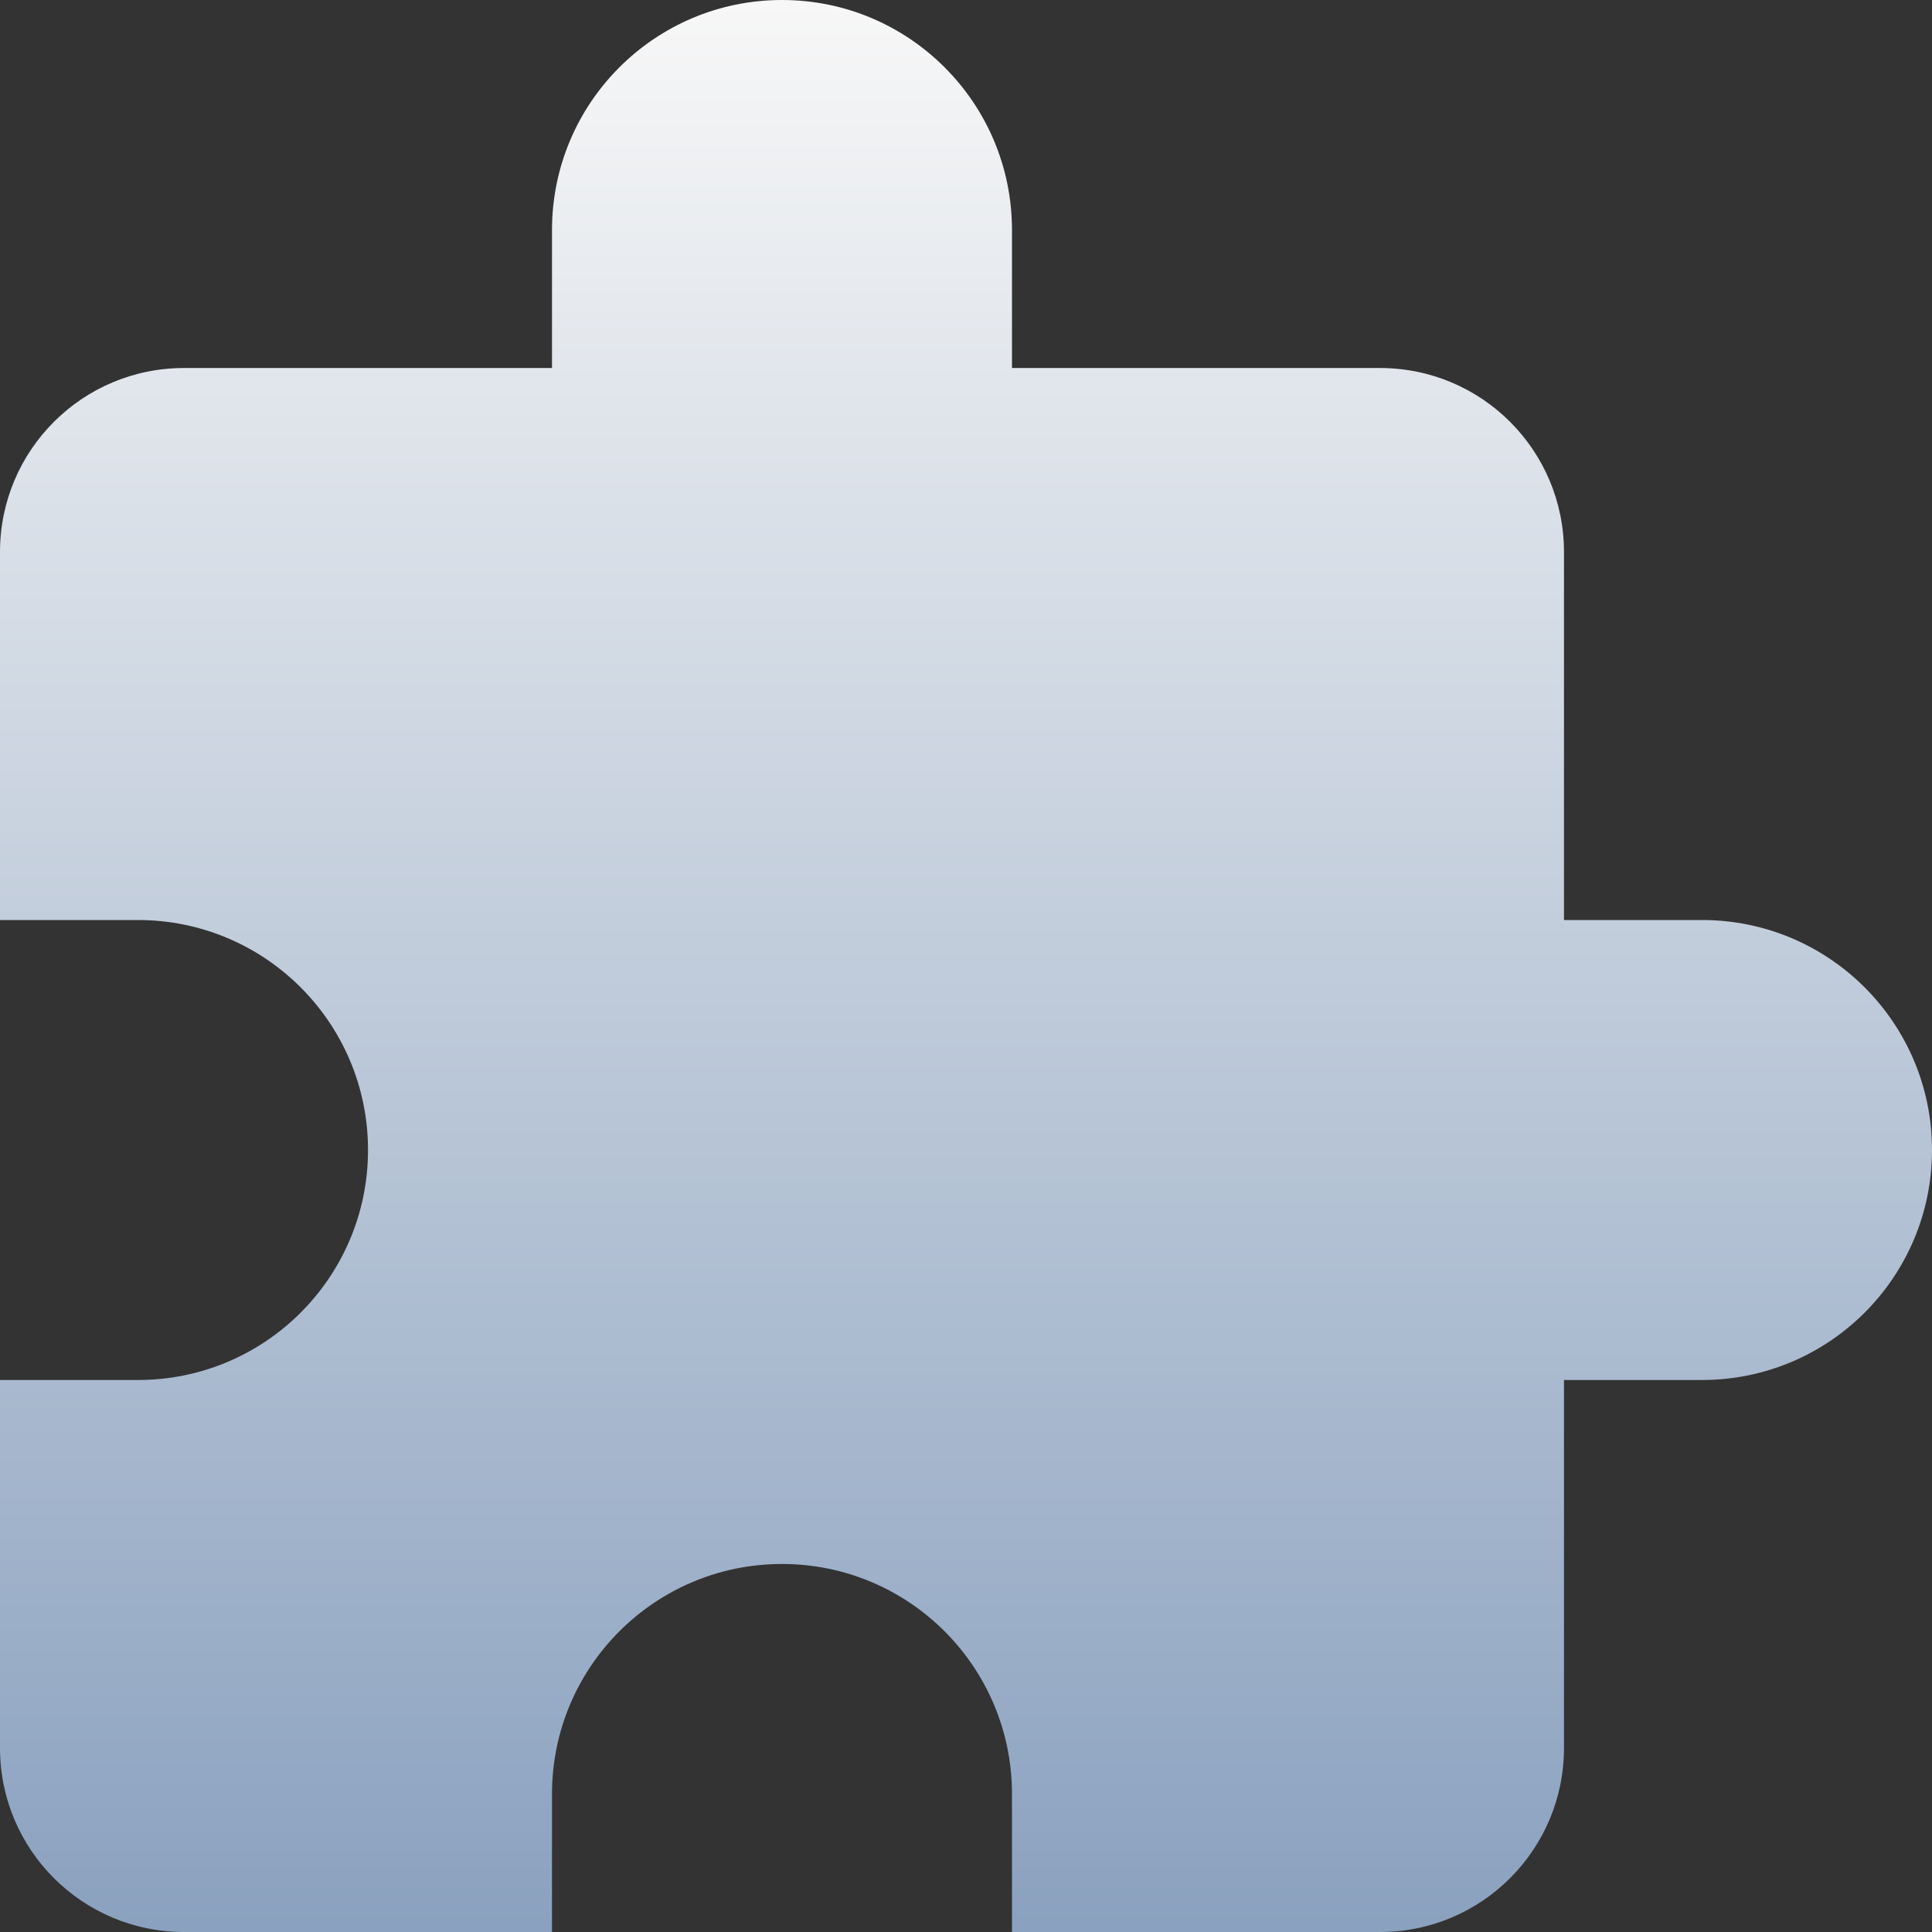 <svg width="35" height="35" viewBox="0 0 35 35" fill="none" xmlns="http://www.w3.org/2000/svg">
<rect x="0" y="0" width="35" height="35" fill="#333333" stroke="none"/>
<path d="M14.167 0C11.865 0 10 1.865 10 4.167V6.667H3.333C1.492 6.667 0 8.158 0 10V16.667H2.5C4.802 16.667 6.667 18.532 6.667 20.833C6.667 23.135 4.802 25 2.5 25H0V31.667C0 33.508 1.492 35 3.333 35H10V32.5C10 30.198 11.865 28.333 14.167 28.333C16.468 28.333 18.333 30.198 18.333 32.5V35H25C26.842 35 28.333 33.508 28.333 31.667V25H30.833C33.135 25 35 23.135 35 20.833C35 18.532 33.135 16.667 30.833 16.667H28.333V10C28.333 8.158 26.842 6.667 25 6.667H18.333V4.167C18.333 1.865 16.468 0 14.167 0Z" fill="url(#paint0_linear_292_31)"/>
<defs>
<linearGradient id="paint0_linear_292_31" x1="17.5" y1="0" x2="17.5" y2="35" gradientUnits="userSpaceOnUse">
<stop stop-color="#F7F7F7"/>
<stop offset="1" stop-color="#8AA1BF"/>
</linearGradient>
</defs>
</svg>
